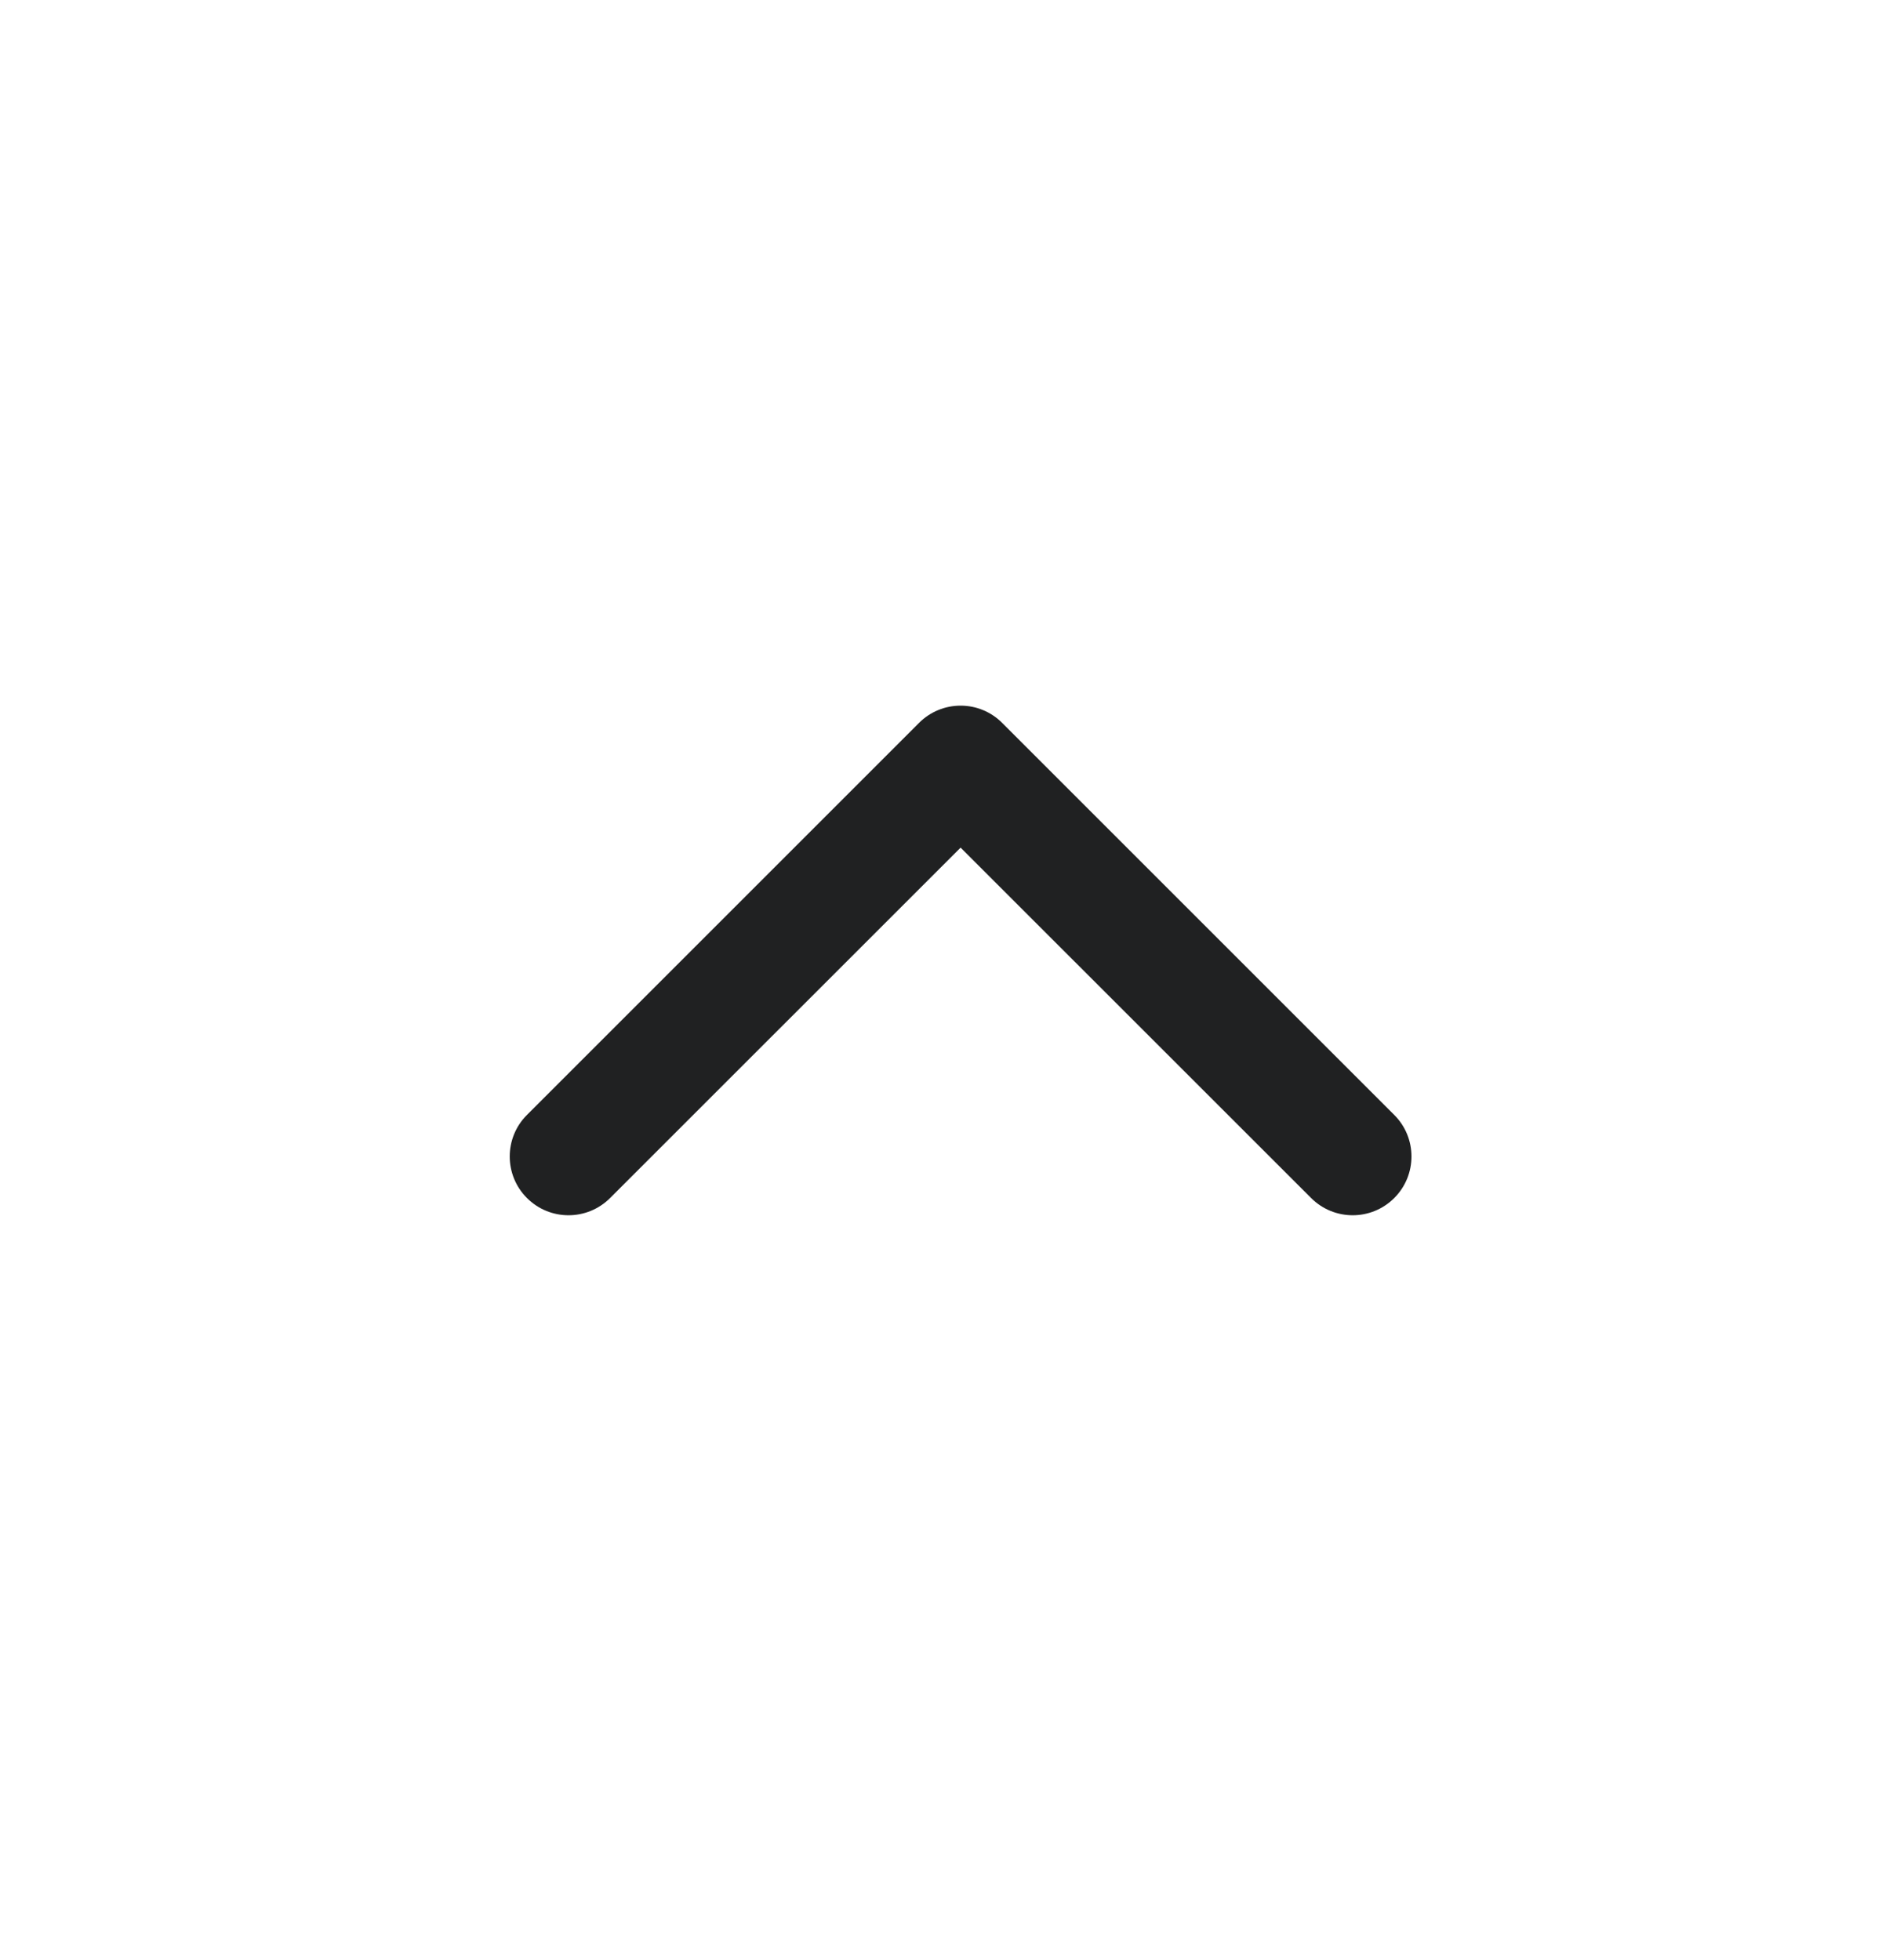 <svg width="24" height="25" viewBox="0 0 24 25" fill="none" xmlns="http://www.w3.org/2000/svg">
<path fill-rule="evenodd" clip-rule="evenodd" d="M6.72 15.28C7.013 15.573 7.487 15.573 7.78 15.28L12.25 10.811L16.72 15.28C17.013 15.573 17.487 15.573 17.78 15.28C18.073 14.987 18.073 14.513 17.78 14.22L12.78 9.22C12.64 9.079 12.449 9 12.25 9C12.051 9 11.86 9.079 11.72 9.22L6.72 14.22C6.427 14.513 6.427 14.987 6.72 15.28Z" fill="#202122"/>
</svg>
